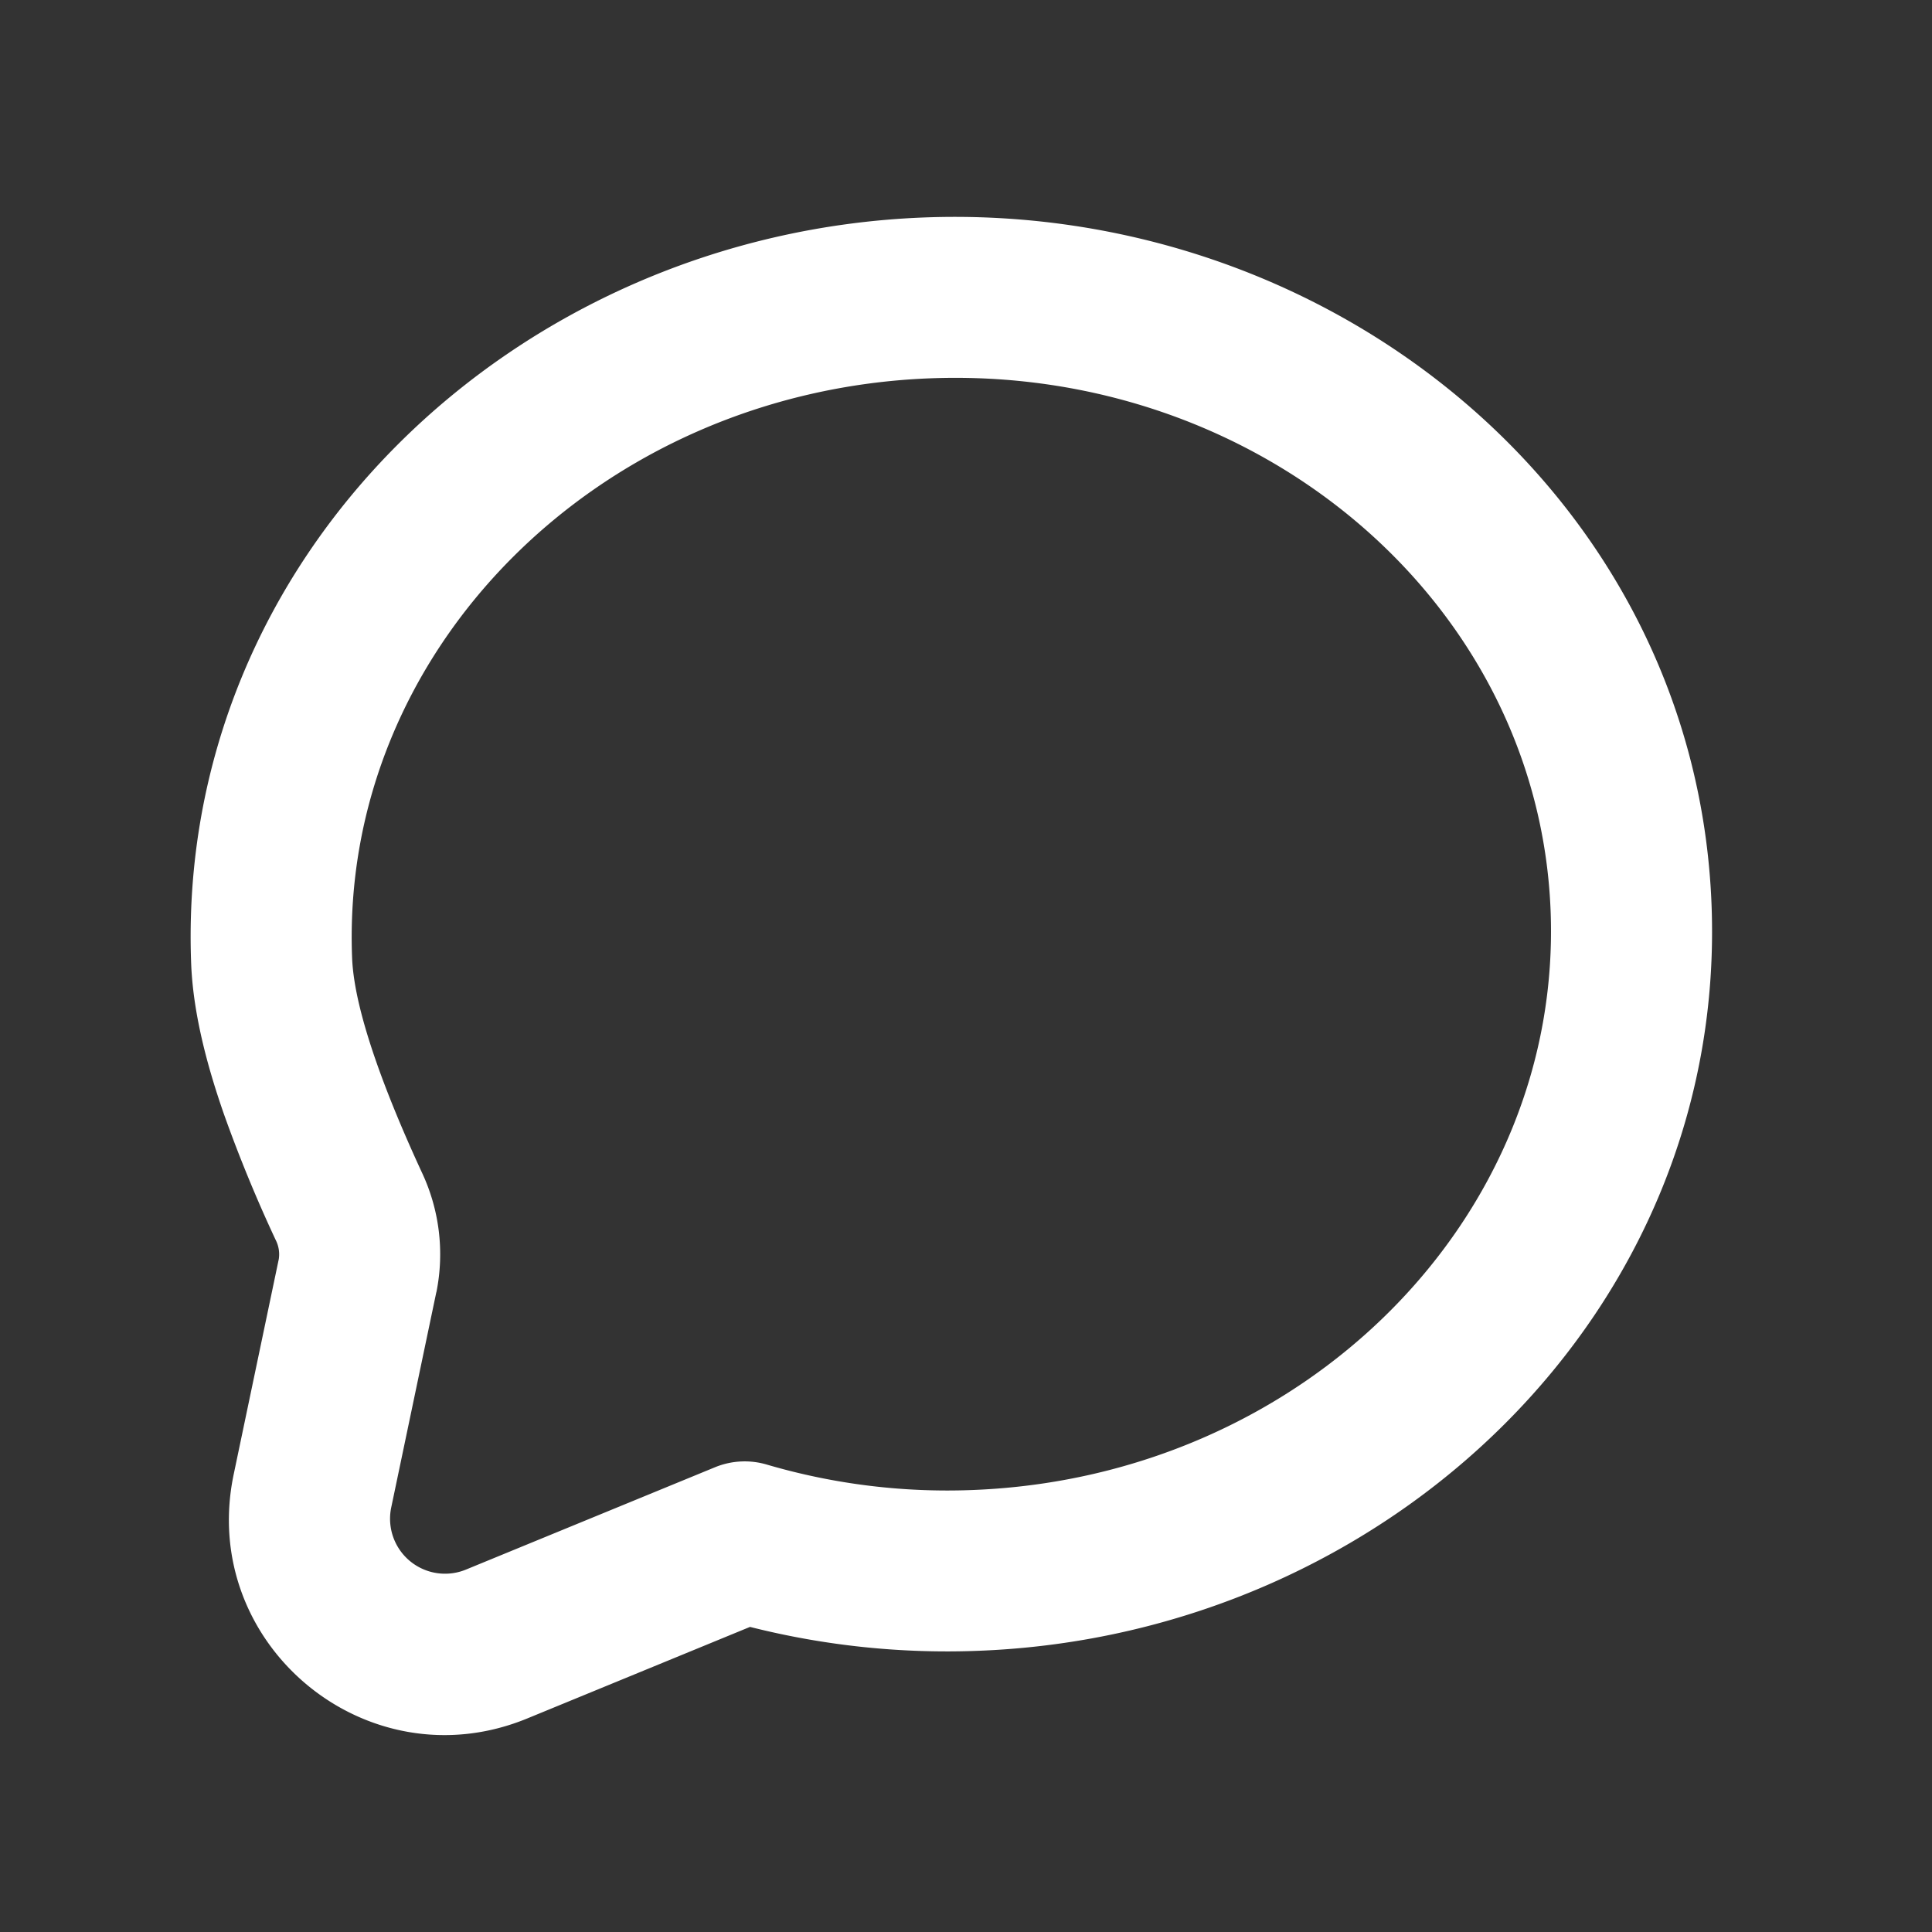 <svg xmlns="http://www.w3.org/2000/svg" width="24" height="24" viewBox="0 0 24 24">
  <rect x="0" y="0" width="24" height="24" fill="#333333" stroke="none"/>
  <g class="chatbubble-outline">
    <path fill-rule="evenodd" d="M3.463 15.642a.391.391 0 0 0-.039-.24 17.761 17.761 0 0 1-.642-1.561c-.18-.517-.38-1.2-.407-1.862-.2-5.056 4.019-9.076 9.09-9.277 5.07-.201 9.595 3.471 9.796 8.527.2 5.056-4.019 9.076-9.09 9.277a9.979 9.979 0 0 1-2.854-.296l-2.769 1.138c-1.992.818-4.087-.925-3.645-3.033l.56-2.673Zm1.958.411a2.386 2.386 0 0 0-.181-1.49c-.39-.844-.838-1.95-.866-2.663-.152-3.813 3.058-7.036 7.17-7.2 4.111-.163 7.567 2.796 7.718 6.609.152 3.813-3.058 7.036-7.17 7.2a7.957 7.957 0 0 1-2.558-.313.972.972 0 0 0-.643.027l-3.103 1.275a.683.683 0 0 1-.928-.772l.56-2.673Z" class="Ellipse 27 (Stroke)" clip-rule="evenodd" fill="#ffffff"/>
  </g>
</svg>
